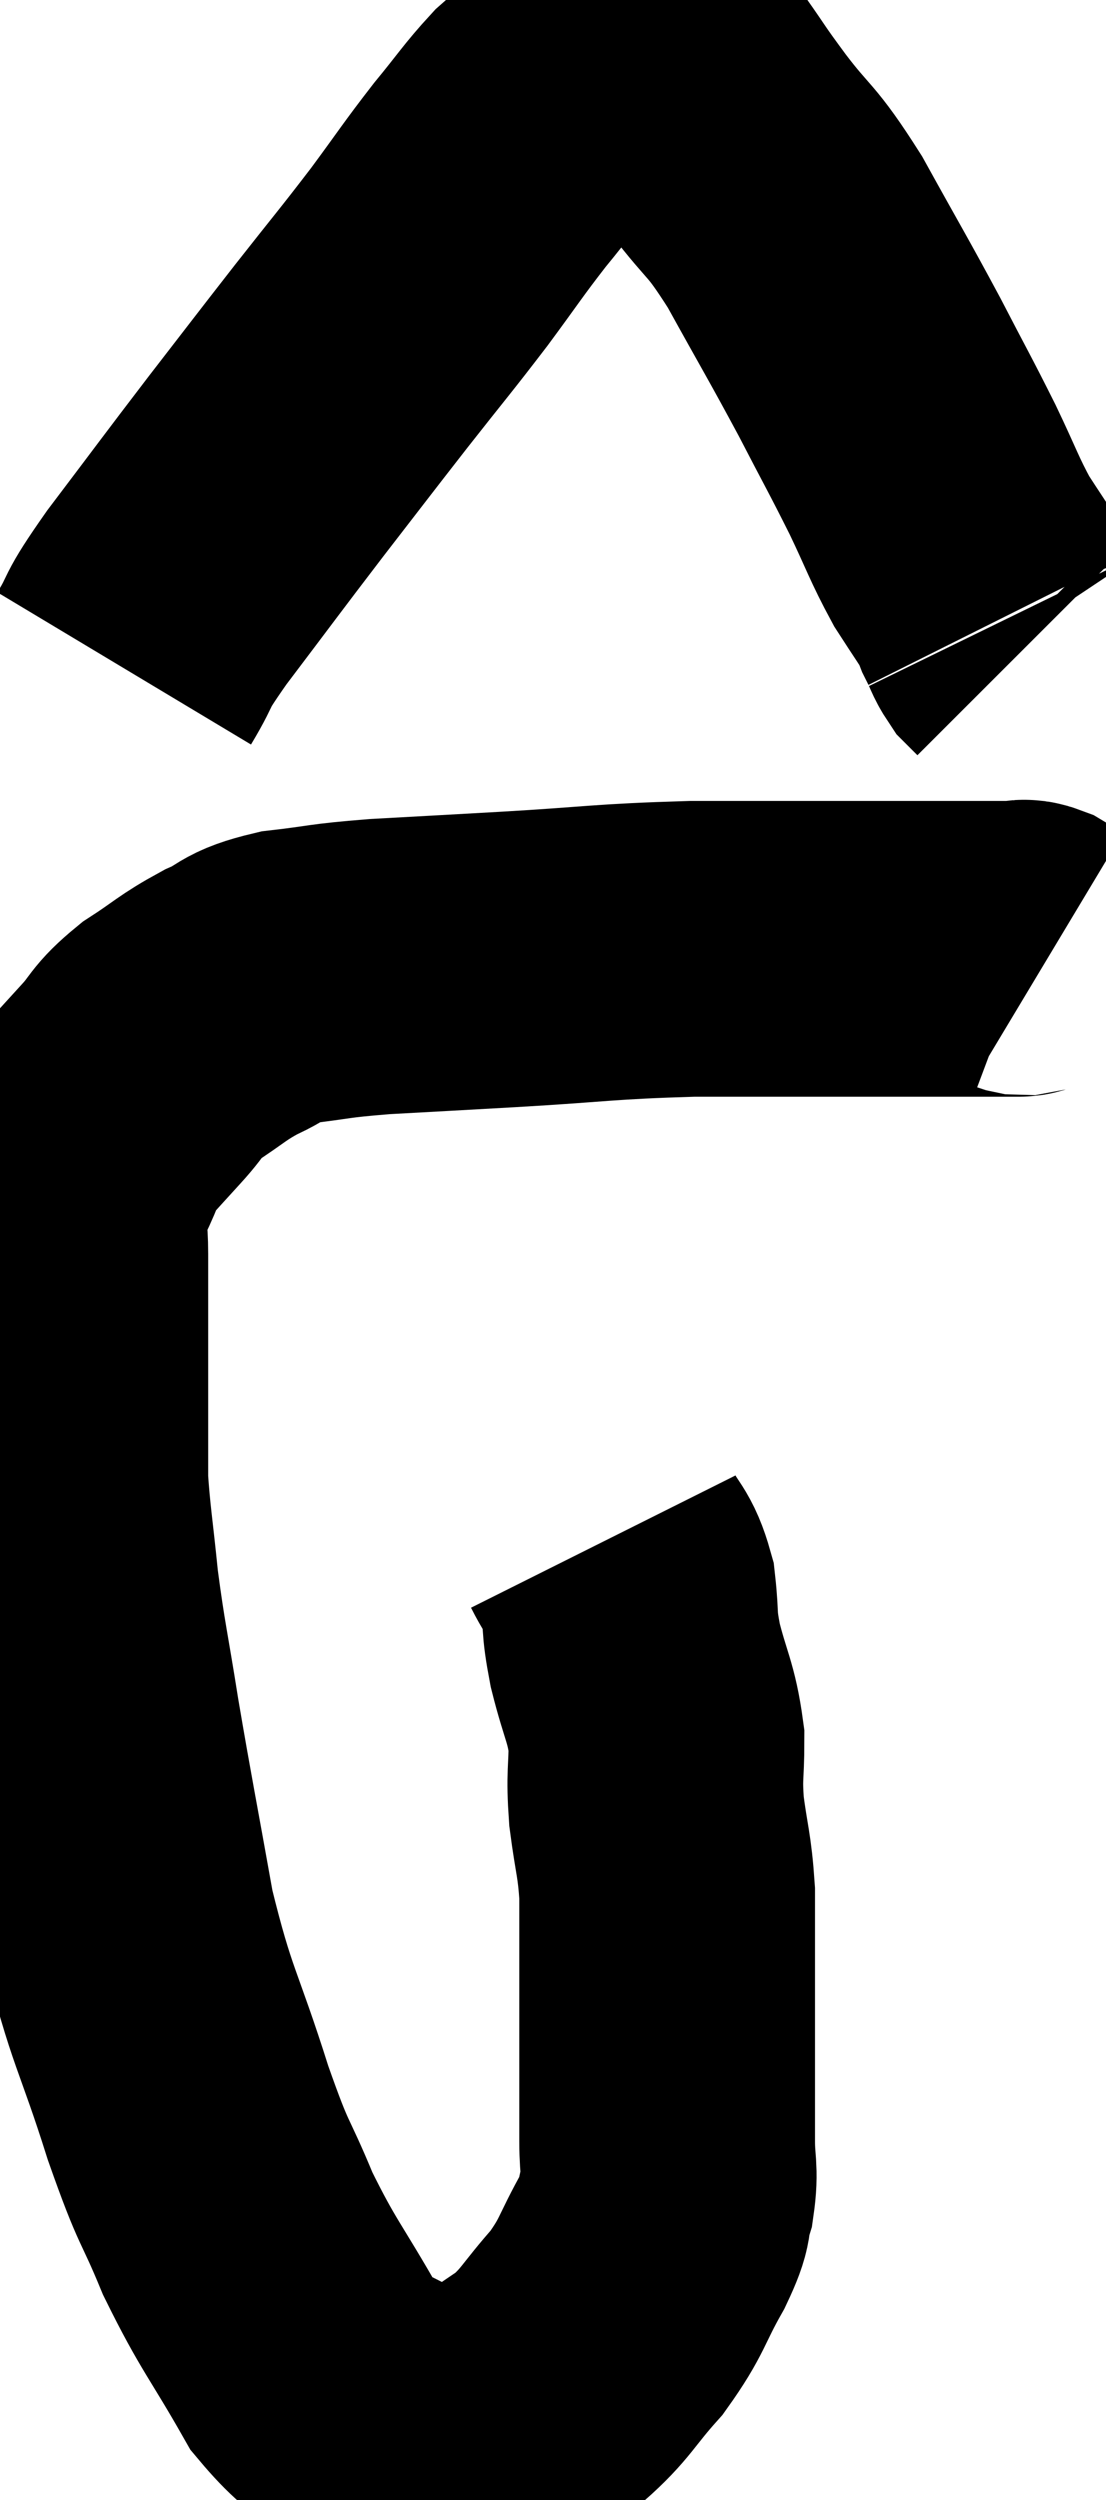 <svg xmlns="http://www.w3.org/2000/svg" viewBox="7.2 1.12 18.7 42.263" width="18.7" height="42.263"><path d="M 17.4 27.18 C 17.61 27.6, 17.685 27.54, 17.82 28.02 C 17.88 28.56, 17.82 28.47, 17.94 29.1 C 18.12 29.82, 18.21 29.88, 18.3 30.54 C 18.3 31.14, 18.255 31.095, 18.3 31.74 C 18.39 32.43, 18.435 32.46, 18.48 33.12 C 18.48 33.75, 18.48 33.6, 18.48 34.38 C 18.48 35.31, 18.48 35.505, 18.48 36.24 C 18.48 36.78, 18.48 36.825, 18.48 37.32 C 18.48 37.77, 18.54 37.8, 18.48 38.22 C 18.36 38.61, 18.495 38.46, 18.24 39 C 17.85 39.69, 17.91 39.75, 17.46 40.38 C 16.95 40.95, 16.95 41.07, 16.44 41.52 C 15.93 41.85, 15.795 41.985, 15.42 42.18 C 15.18 42.24, 15.285 42.285, 14.94 42.3 C 14.49 42.27, 14.655 42.54, 14.04 42.24 C 13.26 41.67, 13.185 41.94, 12.48 41.1 C 11.85 39.99, 11.745 39.945, 11.22 38.88 C 10.8 37.86, 10.845 38.16, 10.38 36.84 C 9.87 35.22, 9.765 35.25, 9.36 33.6 C 9.06 31.92, 9 31.65, 8.76 30.24 C 8.58 29.1, 8.535 28.98, 8.4 27.96 C 8.31 27.06, 8.265 26.835, 8.22 26.16 C 8.22 25.71, 8.22 25.755, 8.22 25.26 C 8.22 24.72, 8.22 24.765, 8.22 24.18 C 8.22 23.55, 8.22 23.385, 8.22 22.92 C 8.22 22.62, 8.22 22.665, 8.22 22.32 C 8.22 21.93, 8.175 21.885, 8.22 21.54 C 8.31 21.24, 8.25 21.3, 8.4 20.94 C 8.61 20.52, 8.565 20.475, 8.82 20.1 C 9.12 19.77, 9.105 19.785, 9.42 19.44 C 9.75 19.08, 9.66 19.065, 10.08 18.72 C 10.59 18.39, 10.605 18.33, 11.1 18.06 C 11.58 17.85, 11.43 17.79, 12.06 17.64 C 12.84 17.55, 12.69 17.535, 13.62 17.46 C 14.7 17.4, 14.46 17.415, 15.78 17.34 C 17.34 17.25, 17.37 17.205, 18.9 17.16 C 20.4 17.16, 20.52 17.16, 21.9 17.16 C 23.16 17.16, 23.745 17.16, 24.42 17.16 C 24.51 17.16, 24.48 17.115, 24.6 17.16 L 24.9 17.34" fill="none" stroke="black" stroke-width="5"></path><path d="M 9.3 12.42 C 9.66 11.82, 9.42 12.075, 10.02 11.22 C 10.86 10.11, 10.92 10.02, 11.7 9 C 12.42 8.07, 12.45 8.025, 13.14 7.14 C 13.8 6.3, 13.875 6.225, 14.46 5.46 C 14.97 4.77, 15.015 4.68, 15.48 4.08 C 15.9 3.57, 15.975 3.435, 16.32 3.06 C 16.59 2.82, 16.65 2.79, 16.86 2.58 C 17.01 2.4, 17.04 2.325, 17.16 2.22 C 17.25 2.19, 17.22 2.175, 17.34 2.16 C 17.49 2.16, 17.52 2.16, 17.64 2.16 C 17.73 2.16, 17.67 2.16, 17.82 2.16 C 18.03 2.16, 18 2.07, 18.24 2.16 C 18.51 2.34, 18.465 2.175, 18.78 2.52 C 19.14 3.03, 19.035 2.91, 19.5 3.54 C 20.07 4.29, 20.04 4.095, 20.64 5.04 C 21.27 6.18, 21.36 6.315, 21.9 7.32 C 22.35 8.19, 22.41 8.28, 22.8 9.06 C 23.13 9.75, 23.16 9.885, 23.46 10.44 C 23.73 10.86, 23.85 11.025, 24 11.28 C 24.03 11.37, 24.03 11.385, 24.06 11.46 C 24.09 11.52, 24.105 11.55, 24.12 11.58 C 24.12 11.58, 24.075 11.49, 24.12 11.58 C 24.21 11.76, 24.21 11.805, 24.3 11.94 C 24.39 12.03, 24.435 12.075, 24.48 12.12 C 24.48 12.12, 24.48 12.12, 24.48 12.12 L 24.48 12.12" fill="none" stroke="black" stroke-width="5"></path></svg>